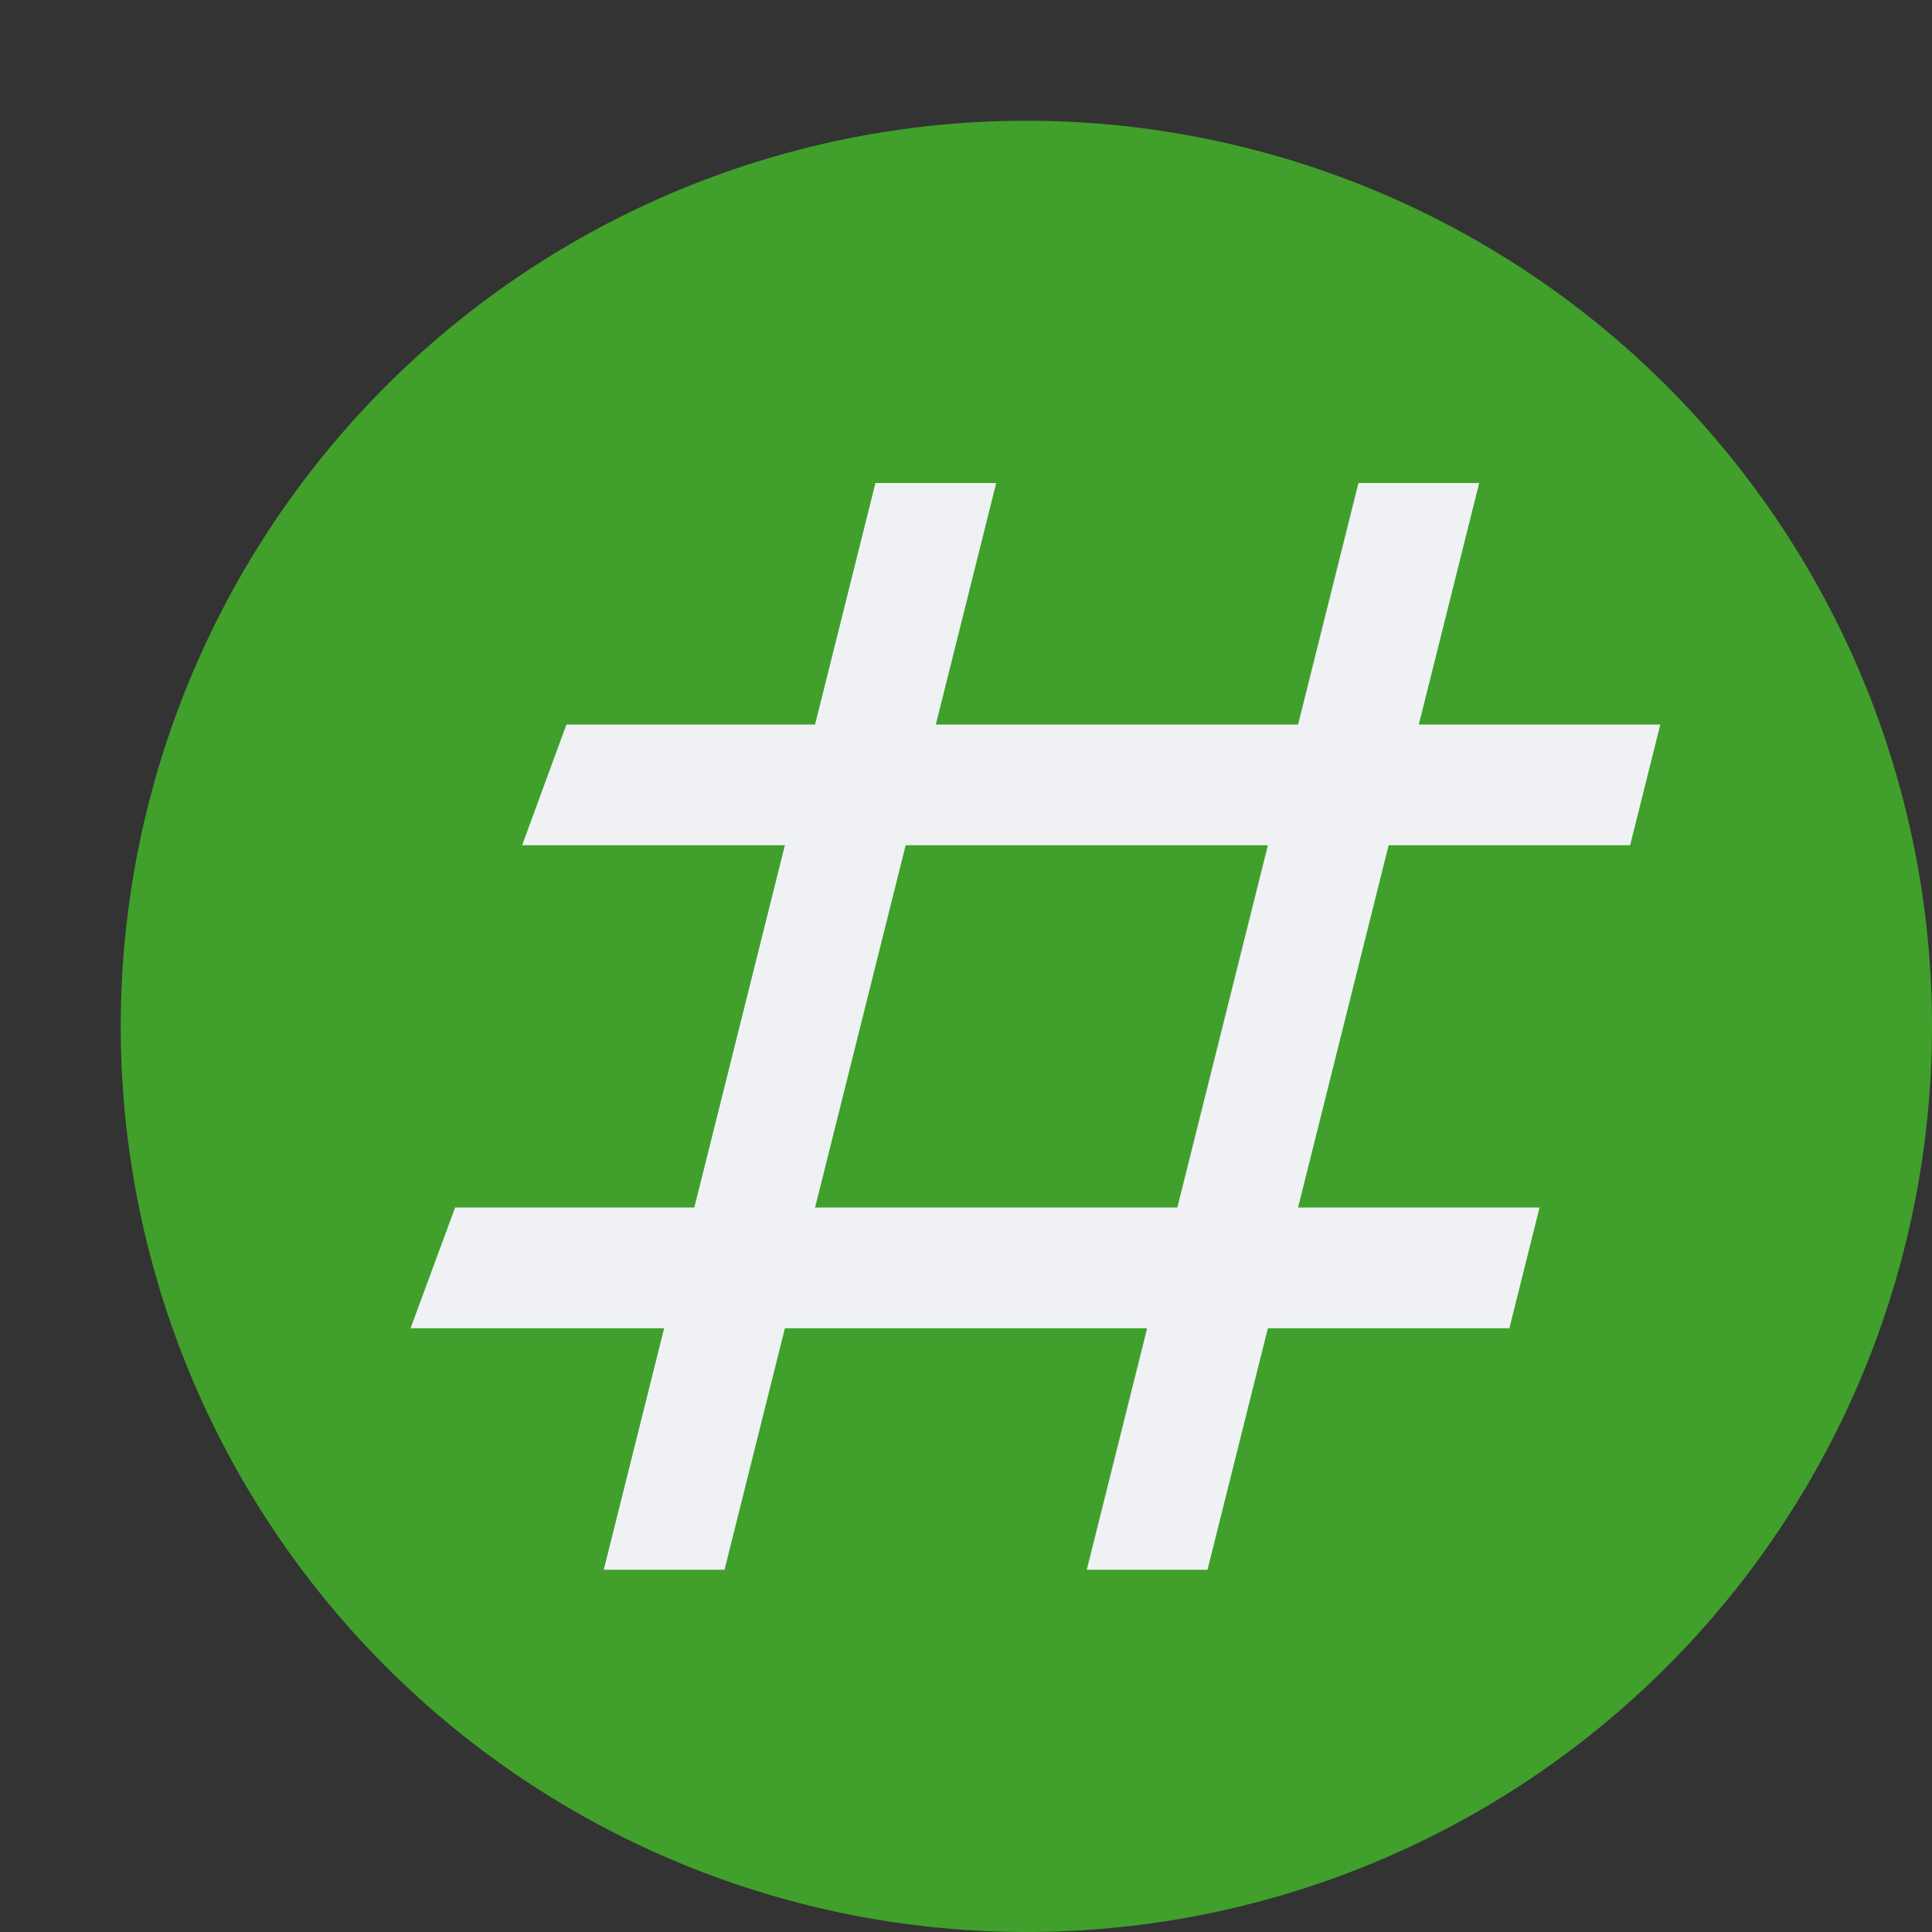 <svg xmlns="http://www.w3.org/2000/svg" width="16" height="16" version="1.1">
 <rect width="100%" height="100%" fill="#333333" stroke="none"/>
 <path style="fill:#40a02b" d="M 8.5,1 A 7.5,7.5 0 0 0 1,8.5 7.5,7.5 0 0 0 8.5,16 7.5,7.5 0 0 0 16,8.5 7.5,7.5 0 0 0 8.5,1 Z"/>
 <path style="fill:#eff1f5" d="M 4.691,6 4.324,7 H 13.5 L 13.75,6 Z"/>
 <path style="fill:#eff1f5" d="M 3.769,10 3.4,11 H 12.5 L 12.75,10 Z"/>
 <path style="fill:#eff1f5" d="M 7.25,4 5,13 H 6 L 8.25,4 Z"/>
 <path style="fill:#eff1f5" d="M 11.25,4 9,13 H 10 L 12.25,4 Z"/>
</svg>
